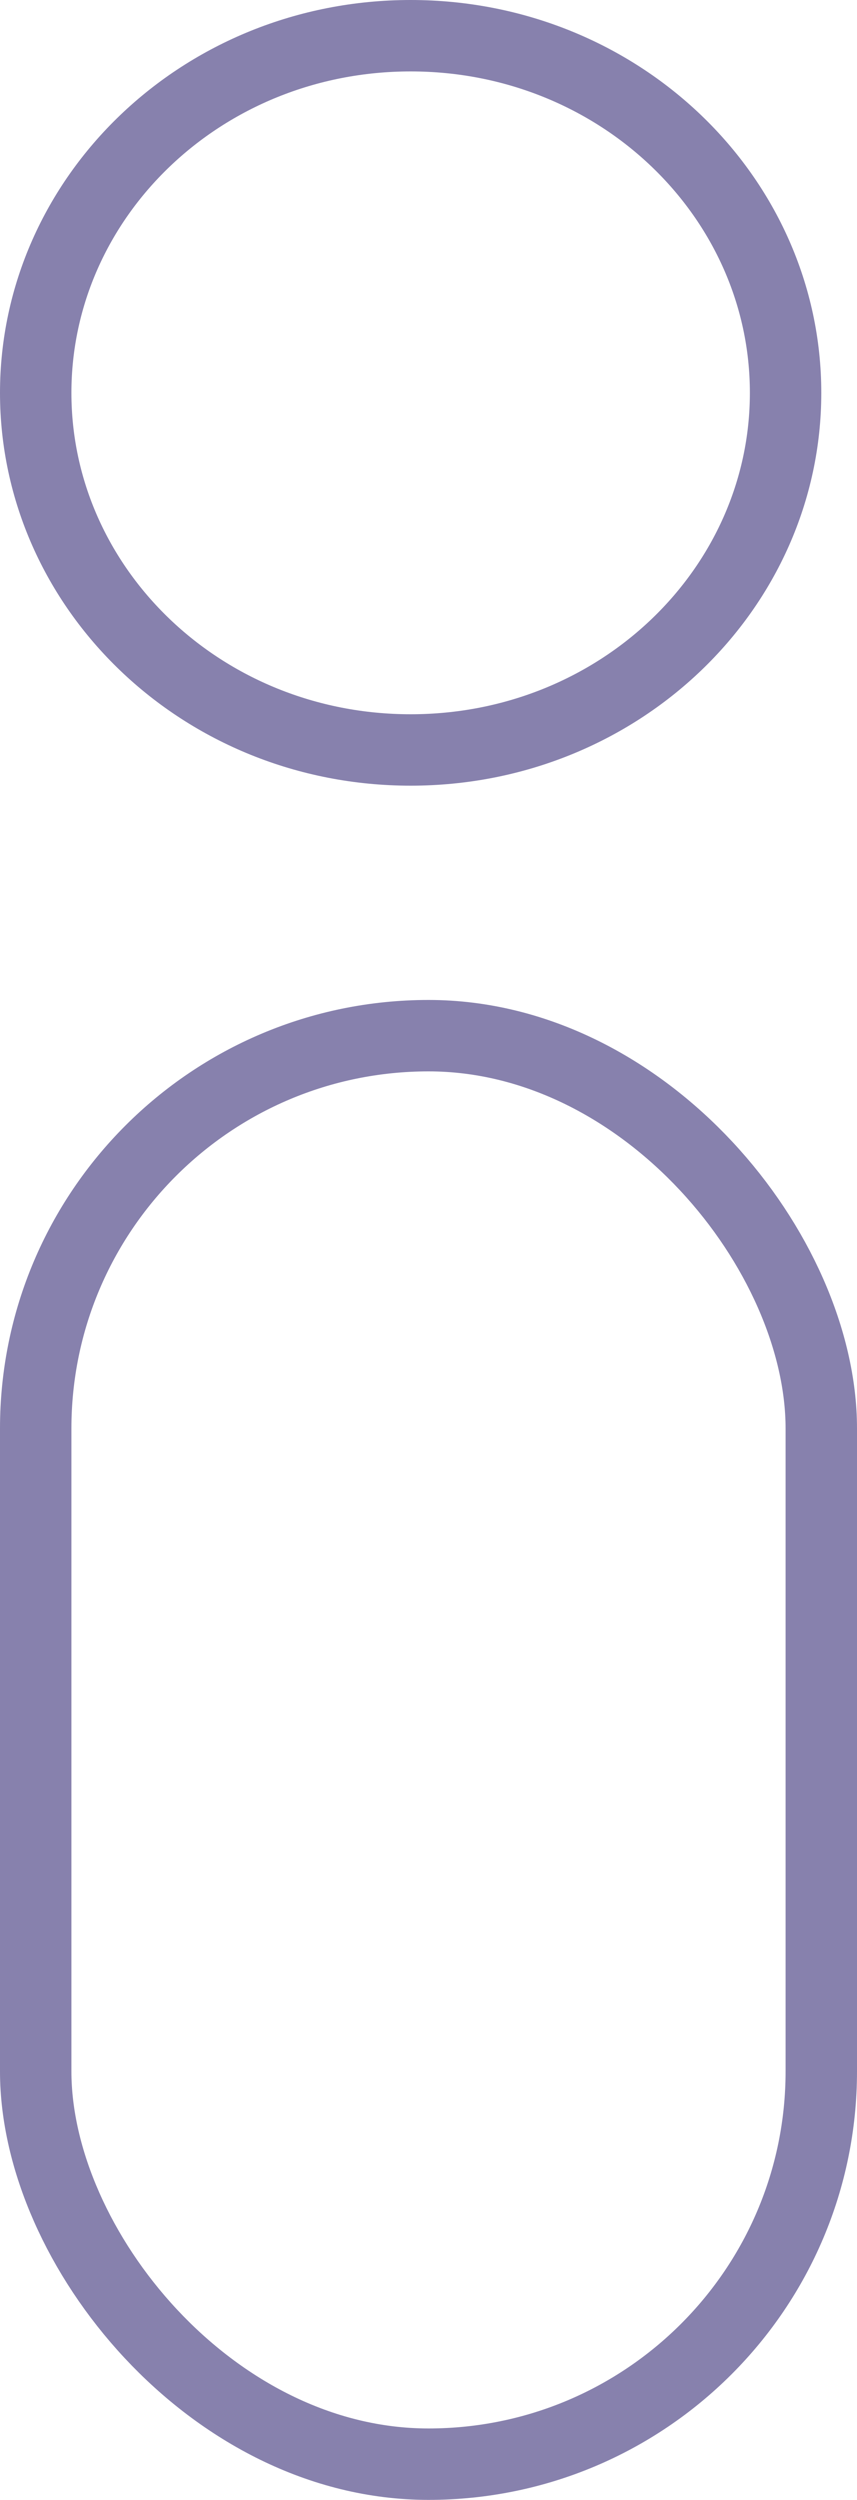 <svg width="24" height="70" viewBox="0 0 24 70" fill="none" xmlns="http://www.w3.org/2000/svg">
<g id="Filled Seat">
<rect id="Rectangle 81" x="1" y="29" width="22" height="40" rx="11" stroke="#8781AD" stroke-width="2"/>
<path id="Ellipse 68" d="M22 11C22 16.481 17.341 21 11.5 21C5.659 21 1 16.481 1 11C1 5.519 5.659 1 11.5 1C17.341 1 22 5.519 22 11Z" stroke="#8781AD" stroke-width="2"/>
</g>
</svg>
